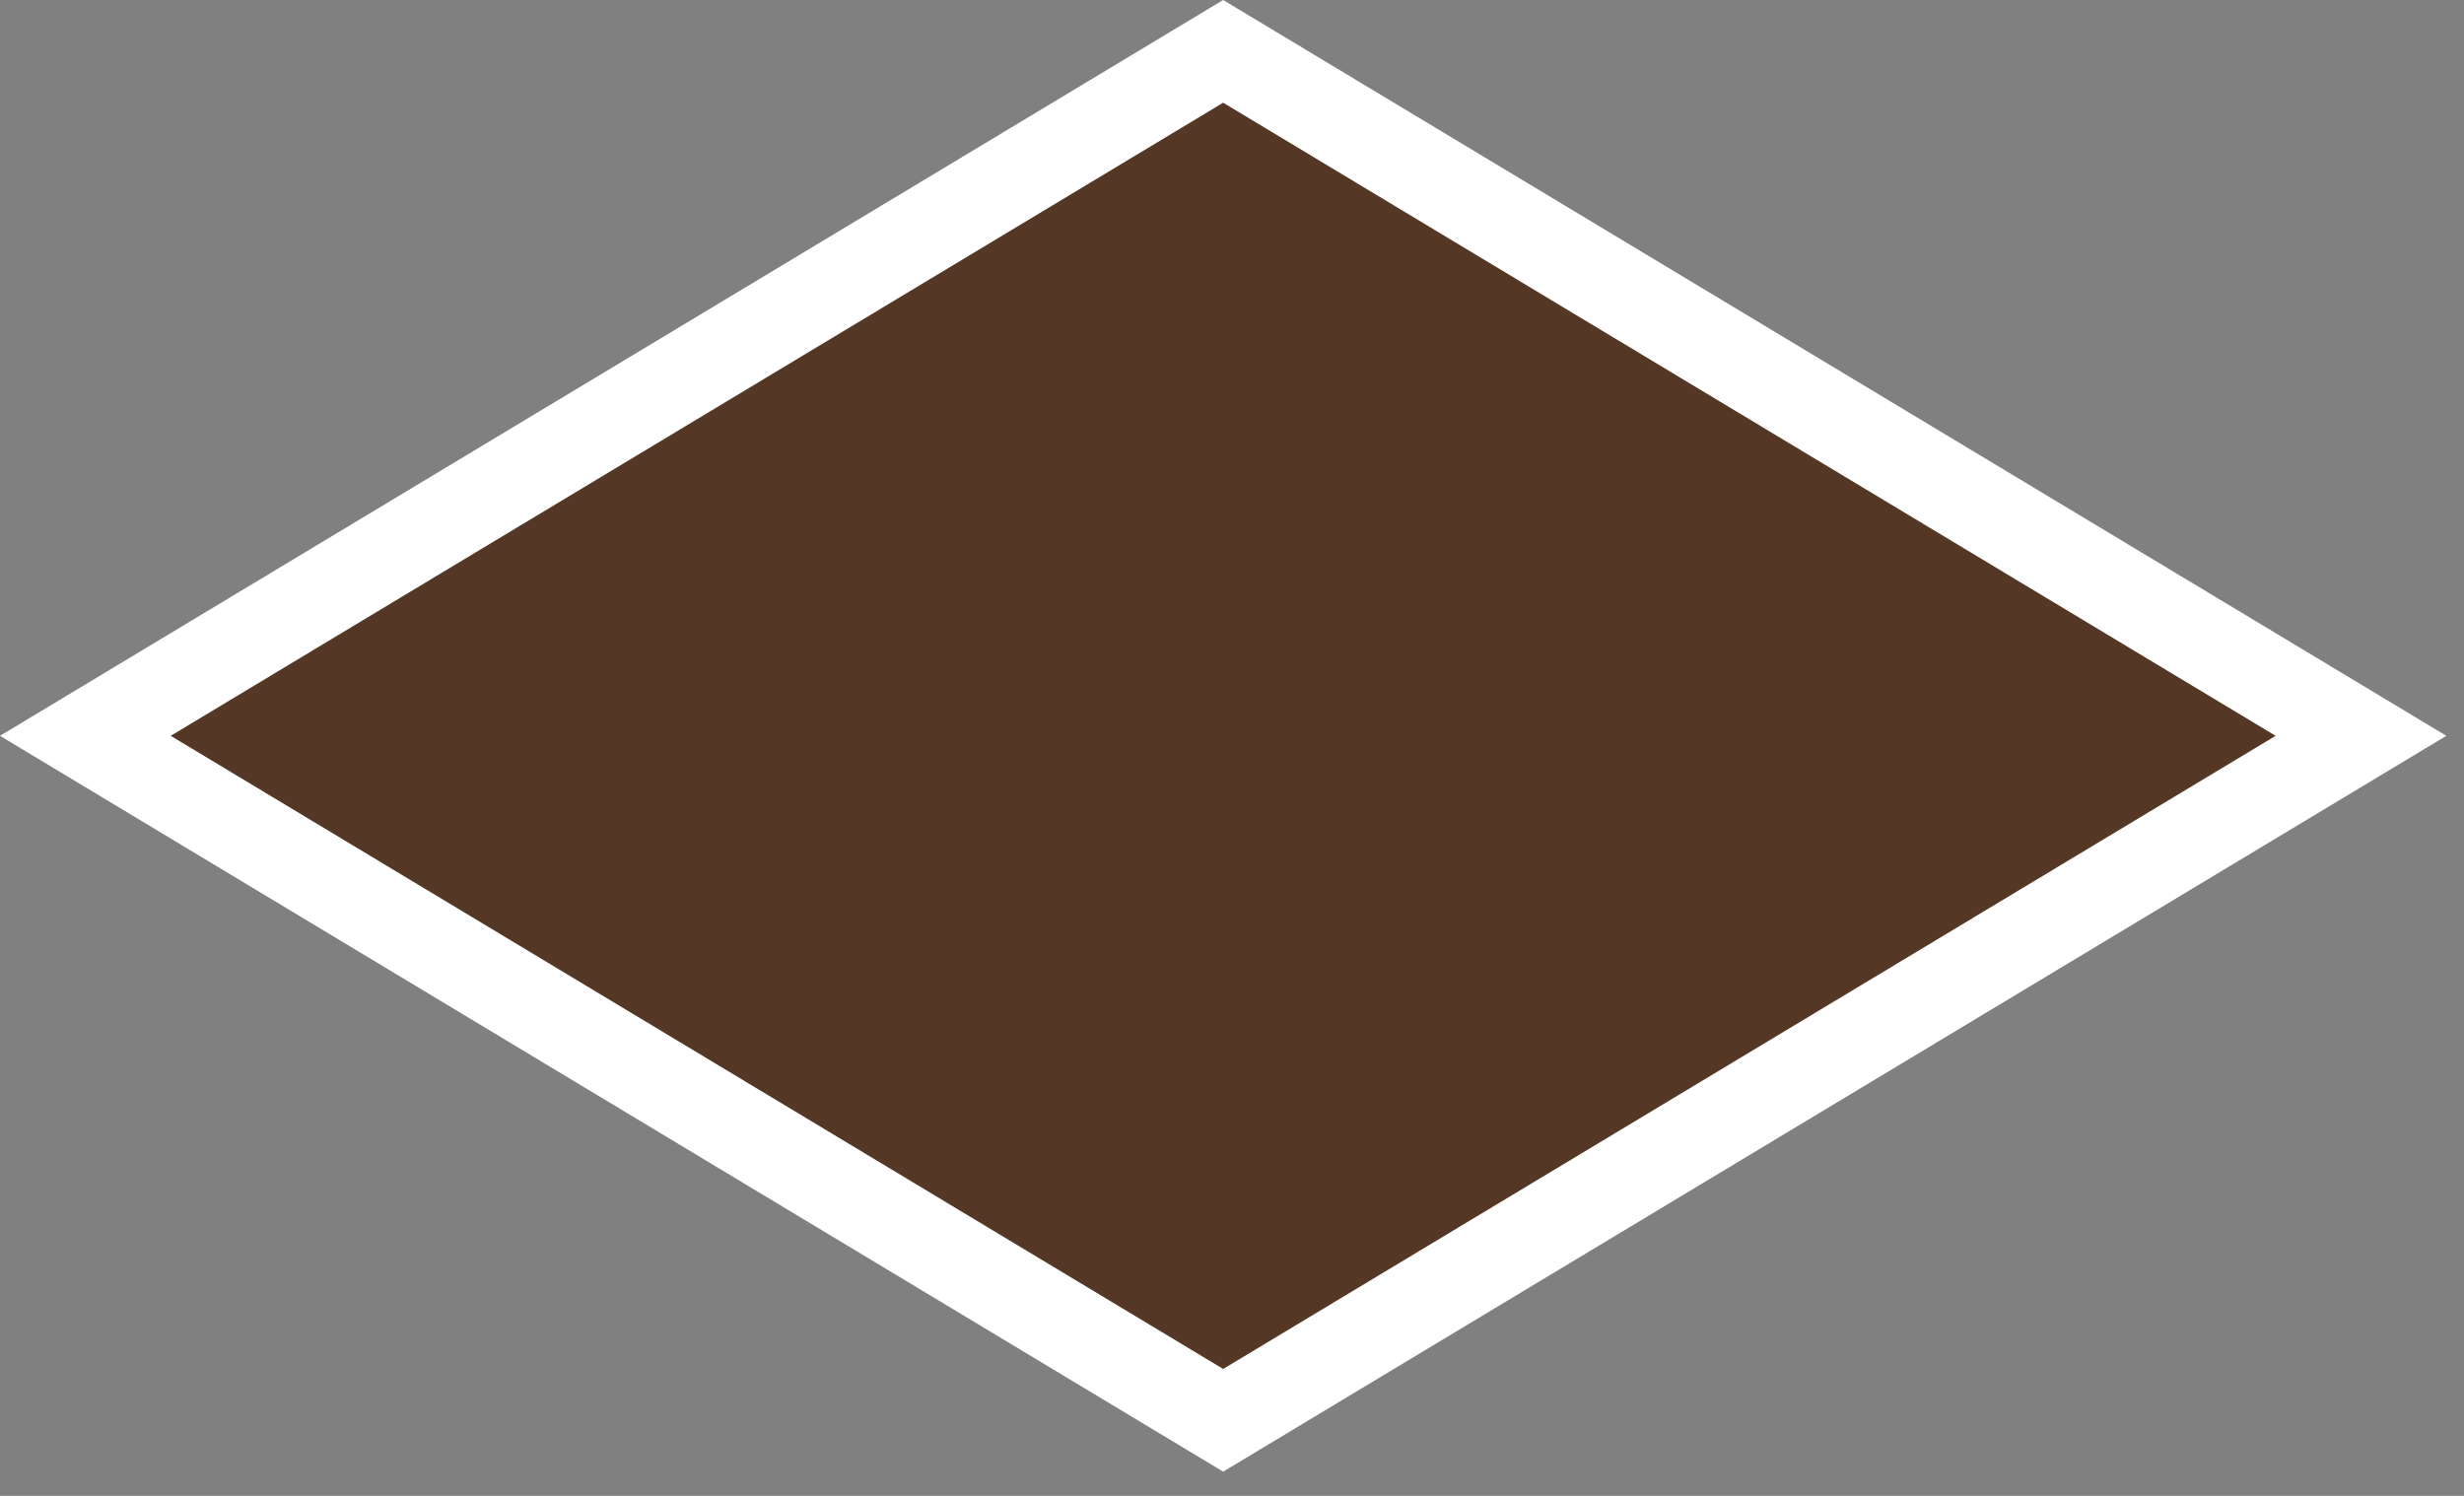 <svg width="84" height="51" viewBox="0 0 84 51" fill="none" xmlns="http://www.w3.org/2000/svg">
<rect x="0" y="0" width="84" height="51" fill="#808080" stroke="none"/>
<path d="M2.91 25.087L41.699 1.751L80.488 25.087L41.699 48.424L2.91 25.087Z" fill="#543825" stroke="white" stroke-width="3"/>
</svg>
